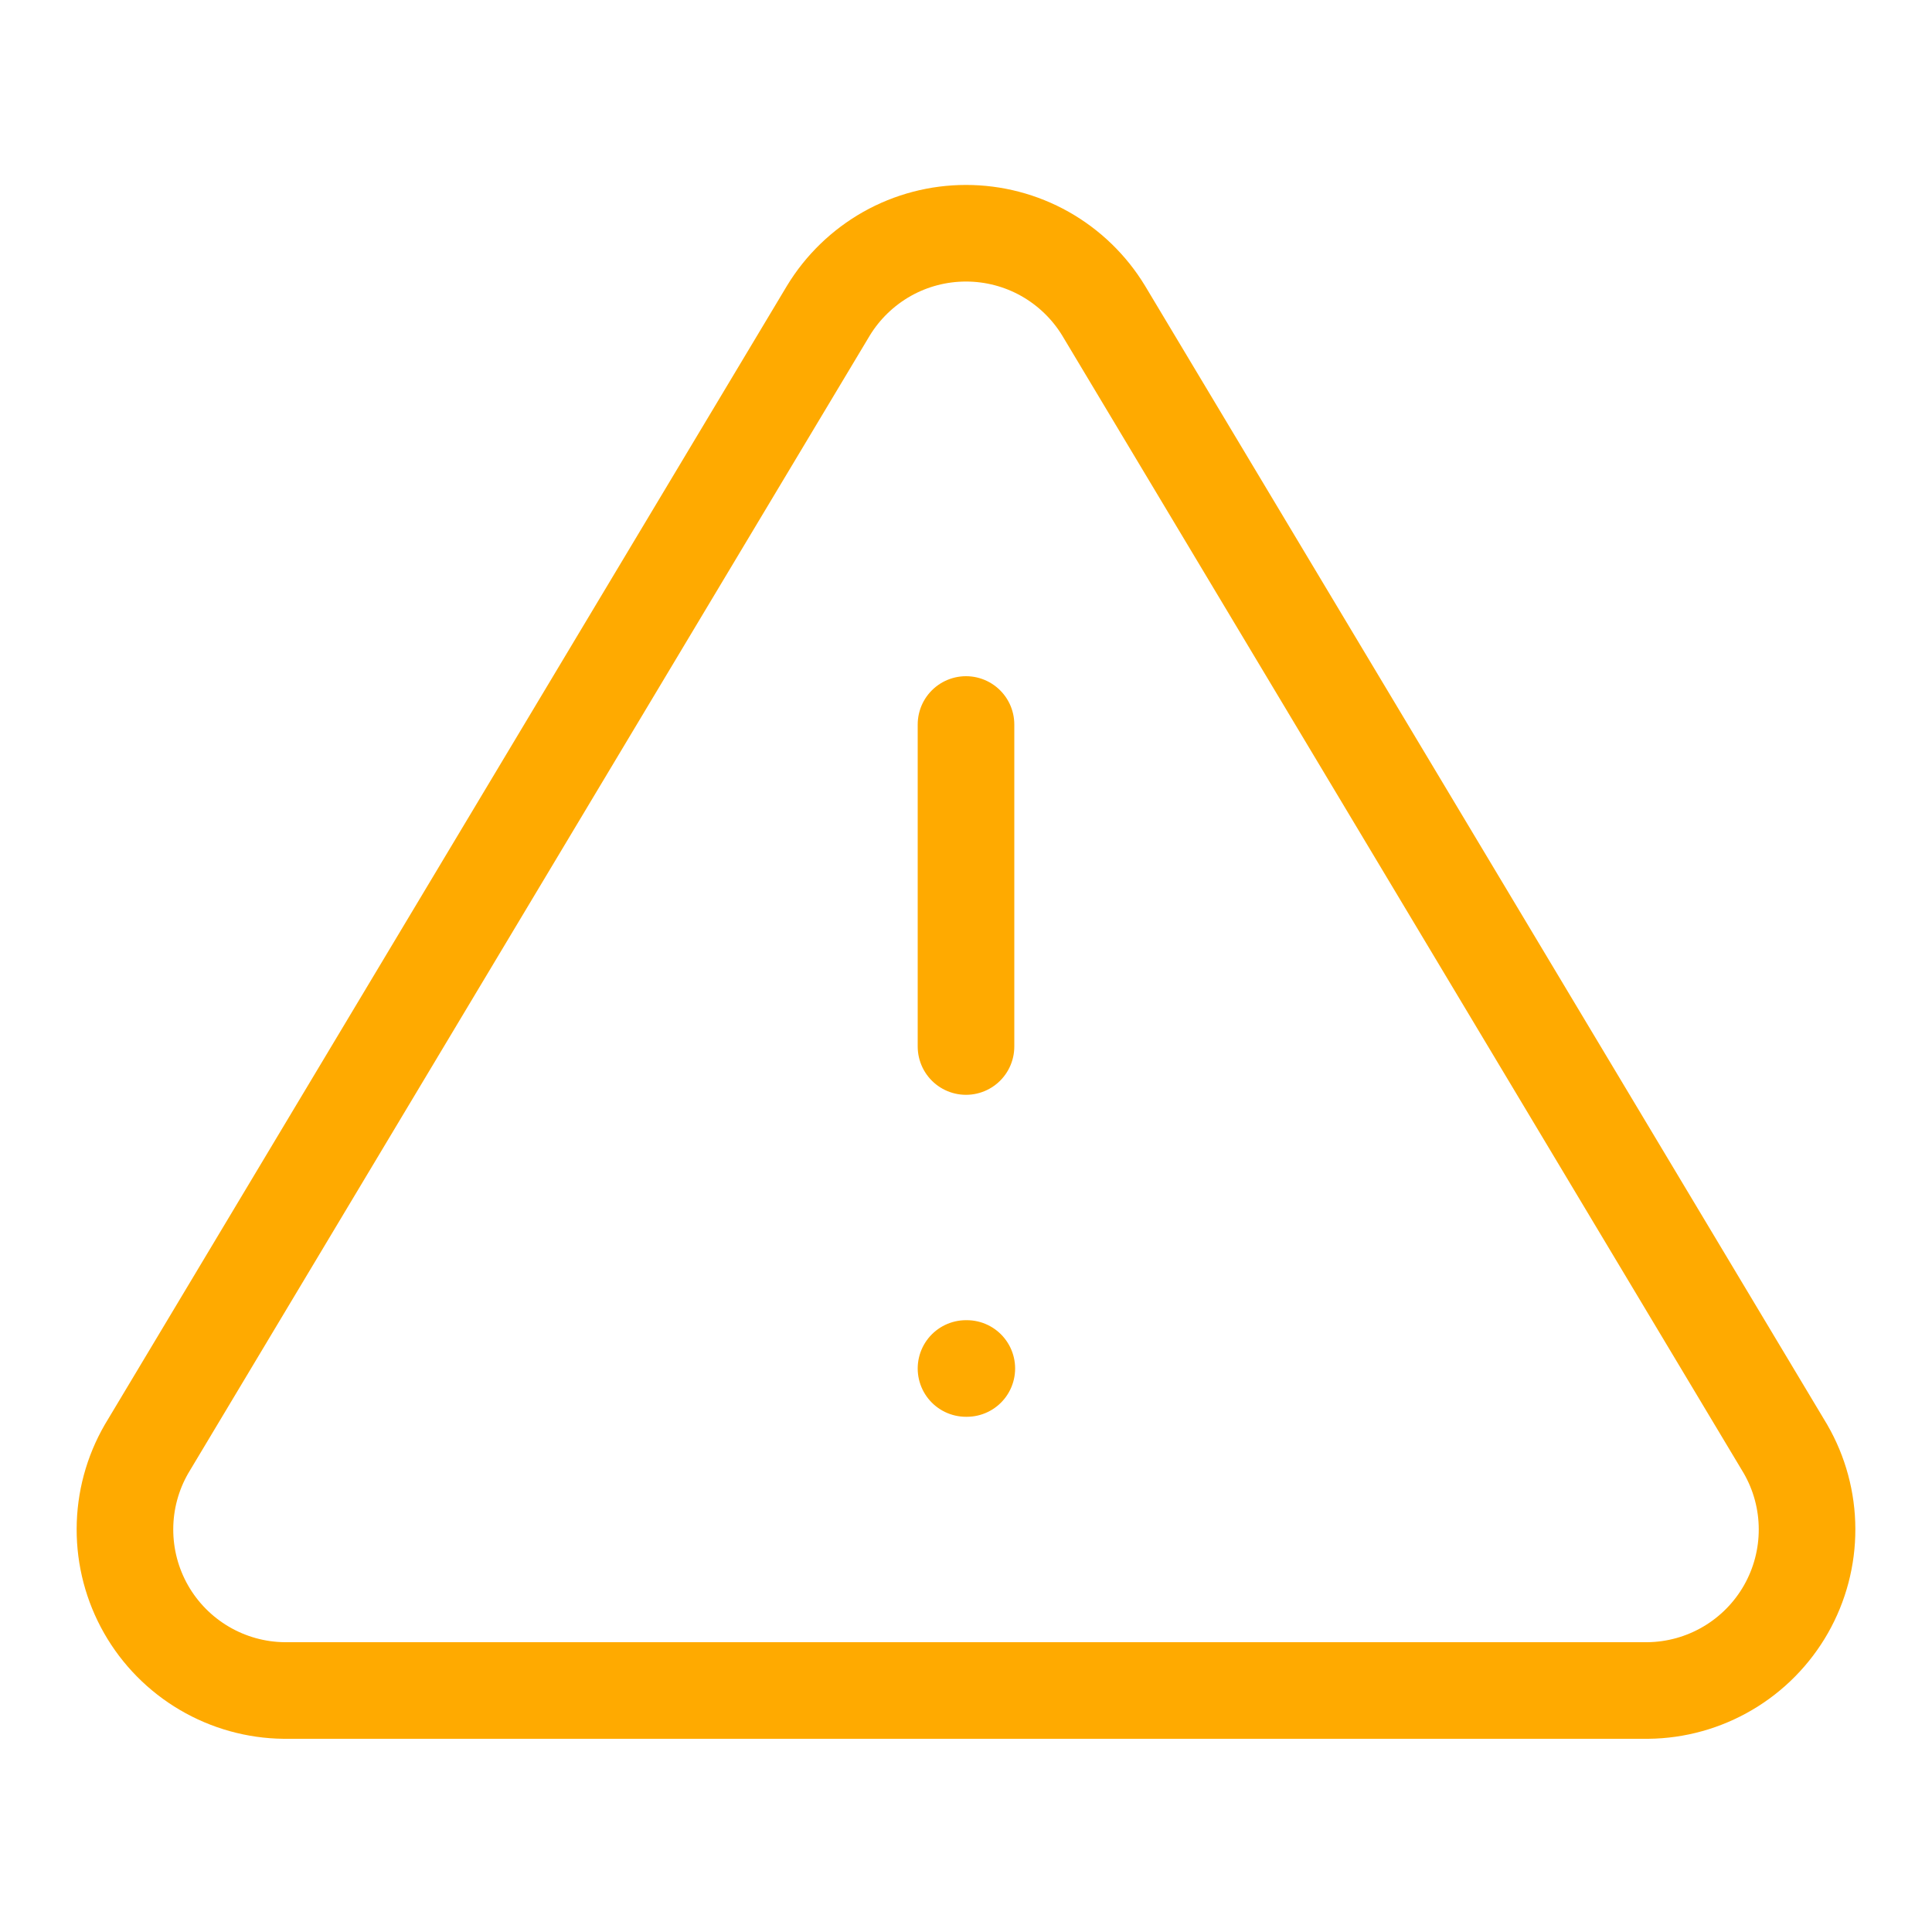 <svg width="40" height="40" viewBox="0 0 40 40" fill="none" xmlns="http://www.w3.org/2000/svg">
<path d="M17.15 6.433L3.033 30C2.742 30.504 2.588 31.076 2.587 31.657C2.585 32.24 2.736 32.812 3.024 33.318C3.312 33.823 3.728 34.245 4.23 34.54C4.731 34.835 5.301 34.994 5.883 35H34.117C34.699 34.994 35.269 34.835 35.77 34.54C36.272 34.245 36.688 33.823 36.976 33.318C37.264 32.812 37.415 32.24 37.413 31.657C37.412 31.076 37.258 30.504 36.967 30L22.85 6.433C22.553 5.944 22.134 5.539 21.635 5.257C21.136 4.976 20.573 4.829 20 4.829C19.427 4.829 18.864 4.976 18.365 5.257C17.866 5.539 17.447 5.944 17.15 6.433Z" stroke="#FFAA00" stroke-width="2" stroke-linecap="round" stroke-linejoin="round"/>
<path d="M20 15V21.667" stroke="#FFAA00" stroke-width="2" stroke-linecap="round" stroke-linejoin="round"/>
<path d="M20 28.333H20.017" stroke="#FFAA00" stroke-width="2" stroke-linecap="round" stroke-linejoin="round"/>
</svg>
